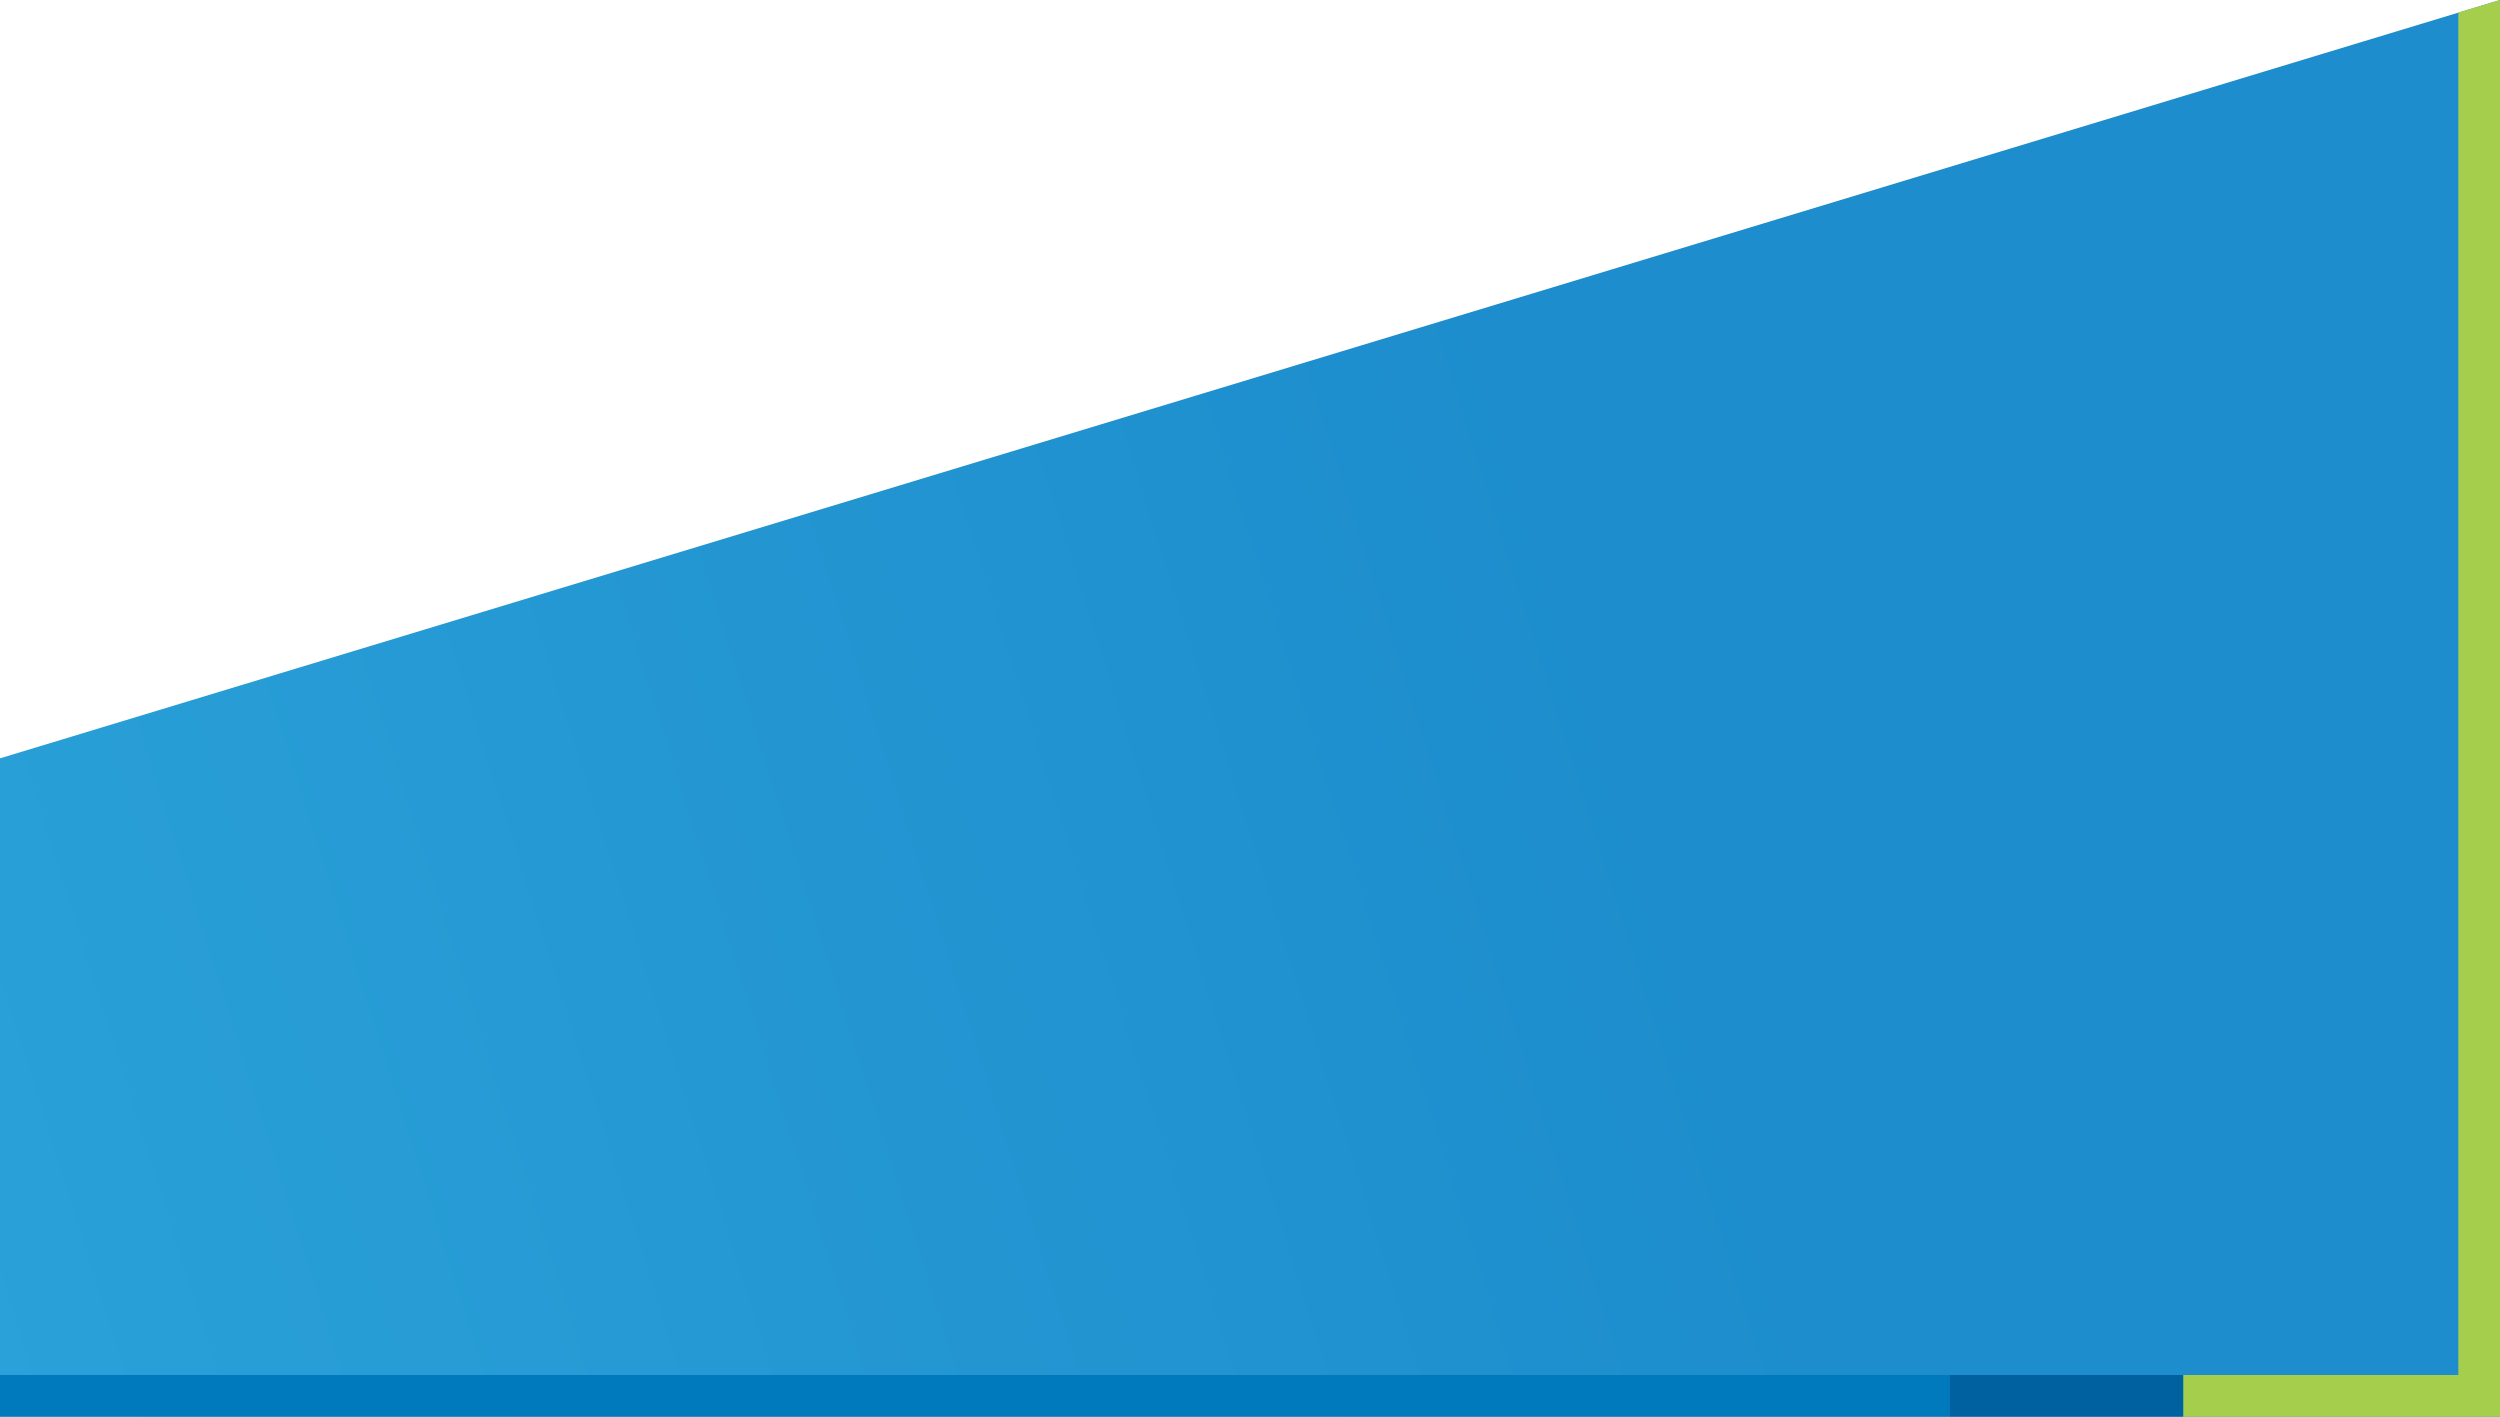 <svg width="300" height="170" viewBox="0 0 300 170" fill="none" xmlns="http://www.w3.org/2000/svg">
<path d="M0 91L300 0V170H0V91Z" fill="url(#paint0_linear_6_68)"/>
<rect y="165" width="234" height="5" fill="#007ABC"/>
<rect x="234" y="165" width="28" height="5" fill="#0061A0"/>
<path fill-rule="evenodd" clip-rule="evenodd" d="M300 0L295 1.51V165H262V170H295H300V165V0Z" fill="#A4CE4C"/>
<defs>
<linearGradient id="paint0_linear_6_68" x1="202" y1="106.5" x2="7.75721e-06" y2="170" gradientUnits="userSpaceOnUse">
<stop stop-color="#1D8DCD"/>
<stop offset="1" stop-color="#2AA1D8"/>
</linearGradient>
</defs>
</svg>
